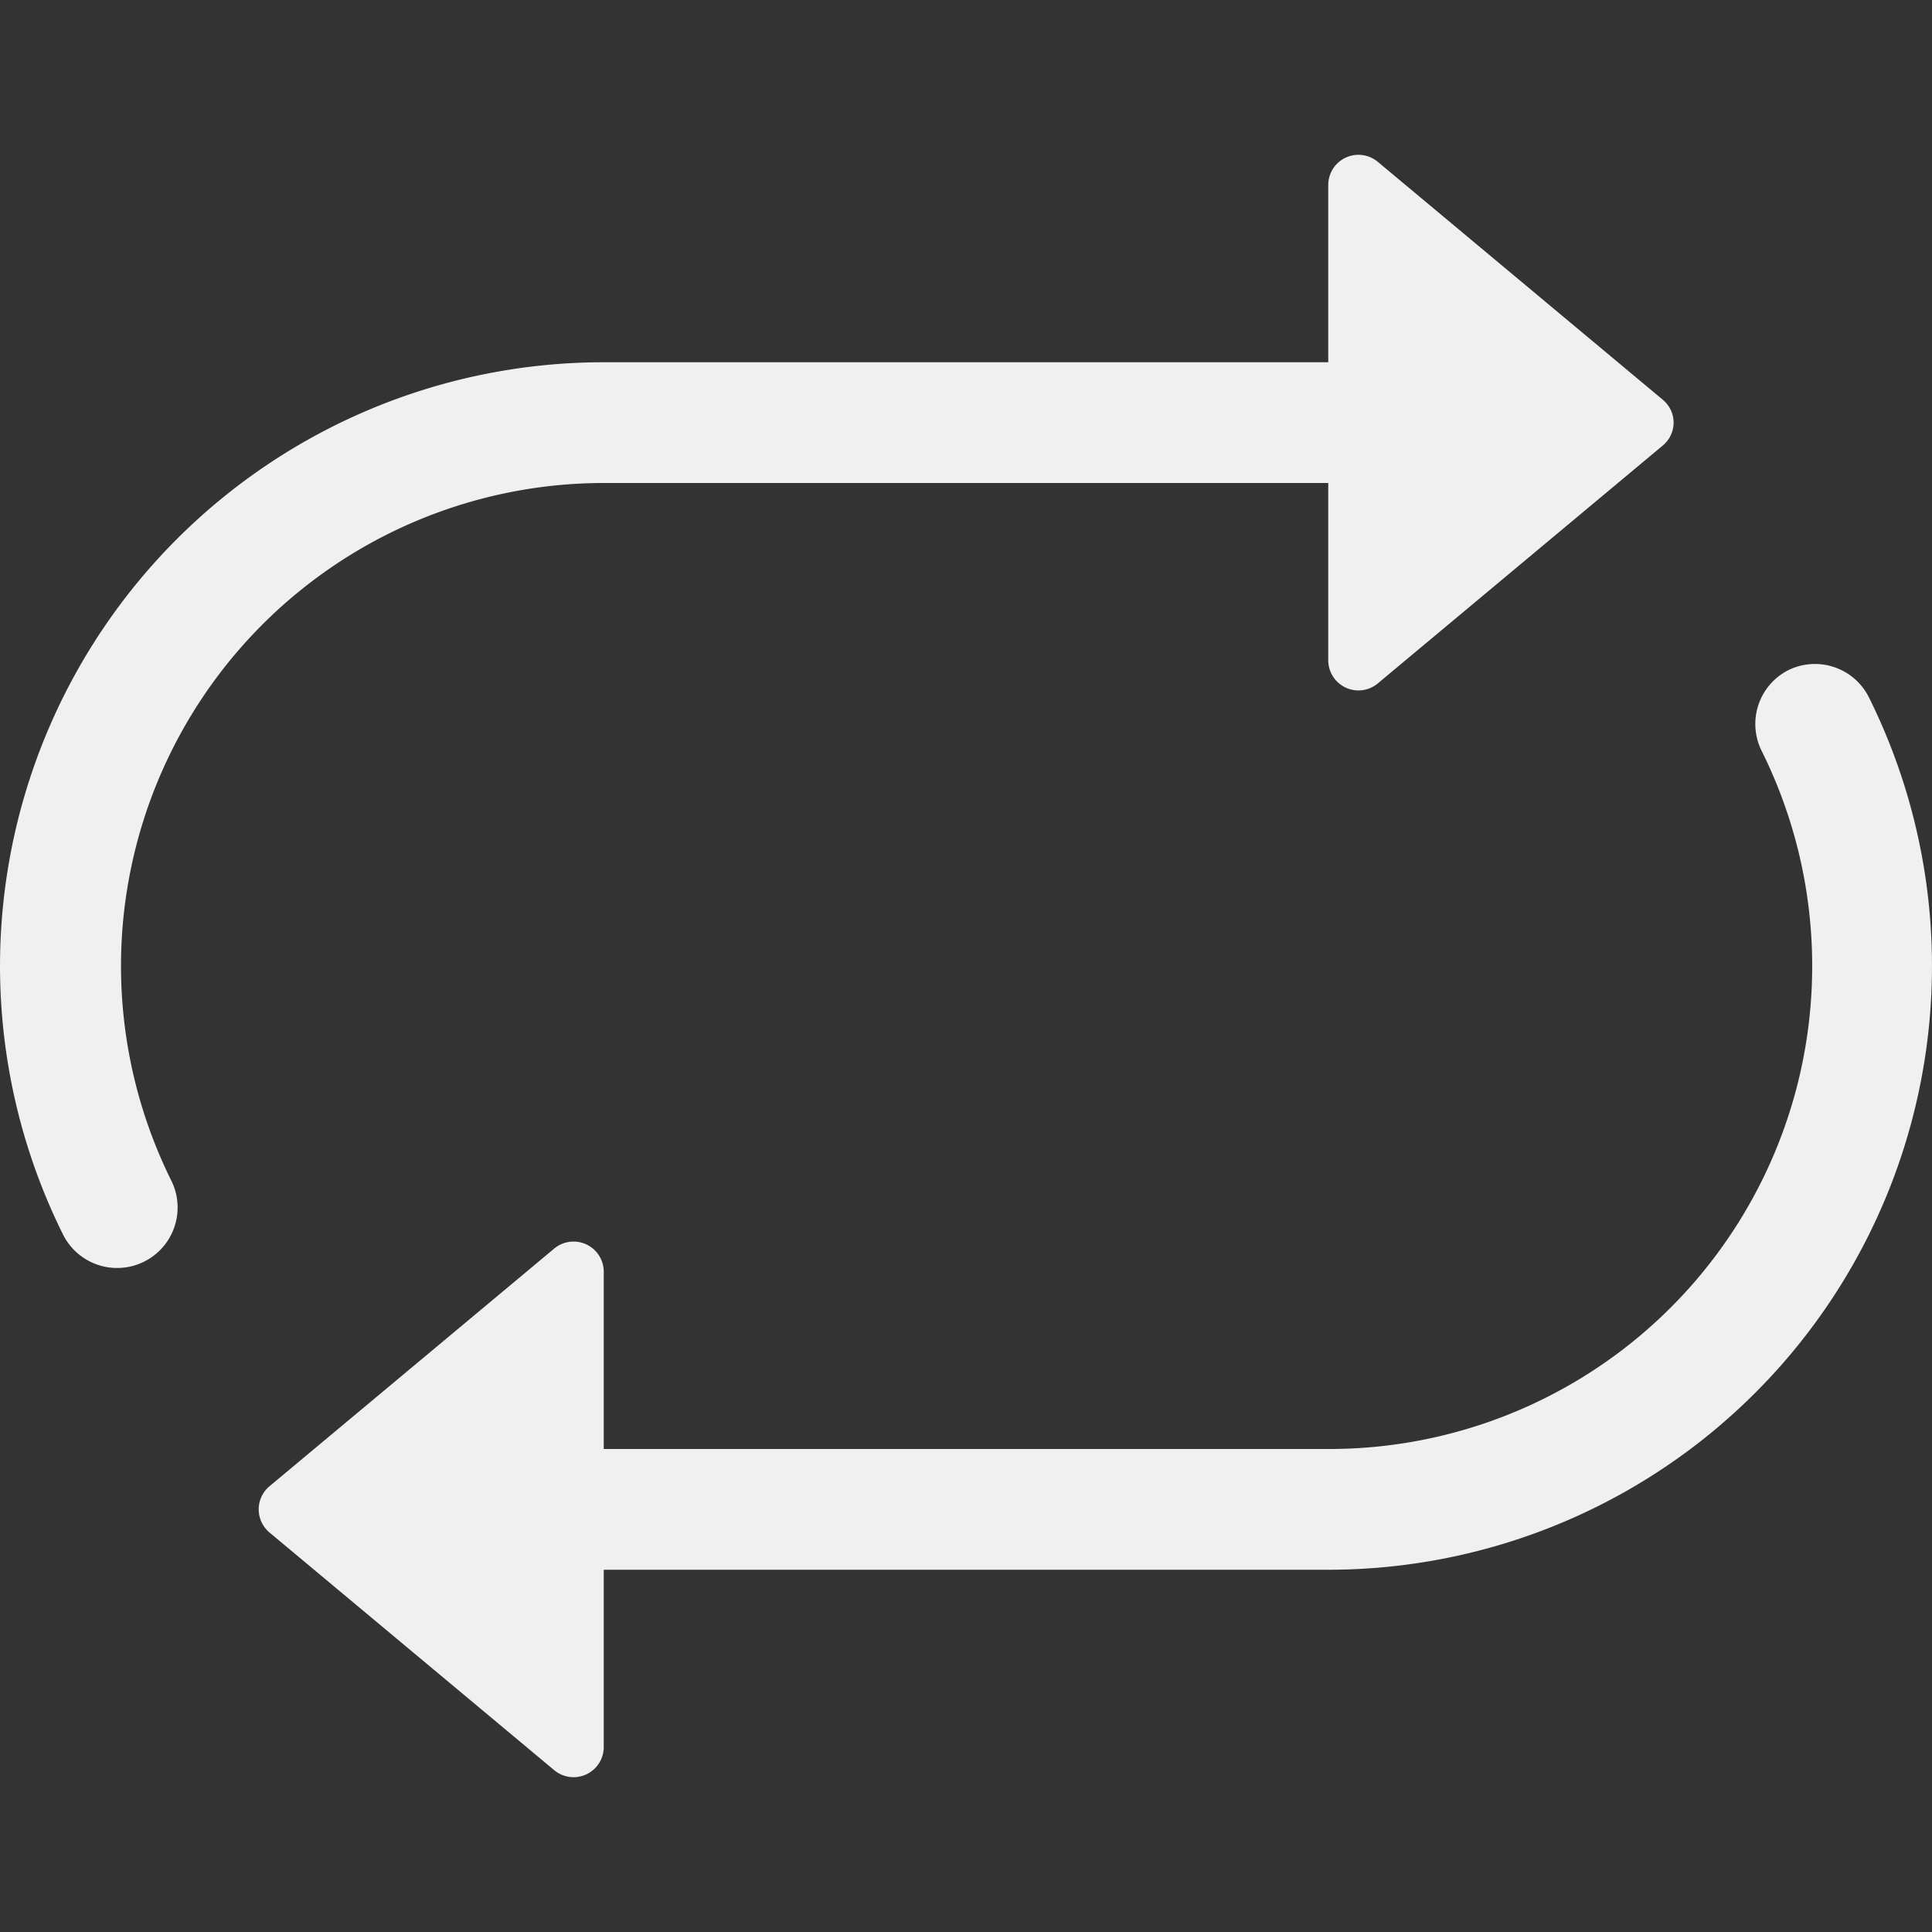 <?xml version="1.0"?>
<svg width="16" height="16" xmlns="http://www.w3.org/2000/svg" xmlns:svg="http://www.w3.org/2000/svg" class="bi bi-repeat">

 <rect width="100%" height="100%" fill="#333333" stroke="none"/>

 <g class="layer">
  <title>Layer 1</title>
  <path d="m11,5.47l0,-1.47l-6,0a4,4 0 0 0 -3.58,5.78a0.5,0.5 0 1 1 -0.9,0.44a5,5 0 0 1 4.48,-7.22l6,0l0,-1.47a0.25,0.25 0 0 1 0.41,-0.19l2.36,1.97c0.12,0.1 0.12,0.28 0,0.38l-2.36,1.97a0.25,0.25 0 0 1 -0.41,-0.19m3.81,0.08a0.5,0.5 0 0 1 0.67,0.23a5,5 0 0 1 -4.48,7.22l-6,0l0,1.47a0.25,0.25 0 0 1 -0.41,0.19l-2.36,-1.97a0.25,0.25 0 0 1 0,-0.38l2.36,-1.97a0.25,0.25 0 0 1 0.41,0.19l0,1.47l6,0a4,4 0 0 0 3.59,-5.78a0.5,0.5 0 0 1 0.22,-0.67z" fill="#f0f0f0" id="svg_1" style="--darkreader-inline-fill: #202325;"/>
 </g>
</svg>